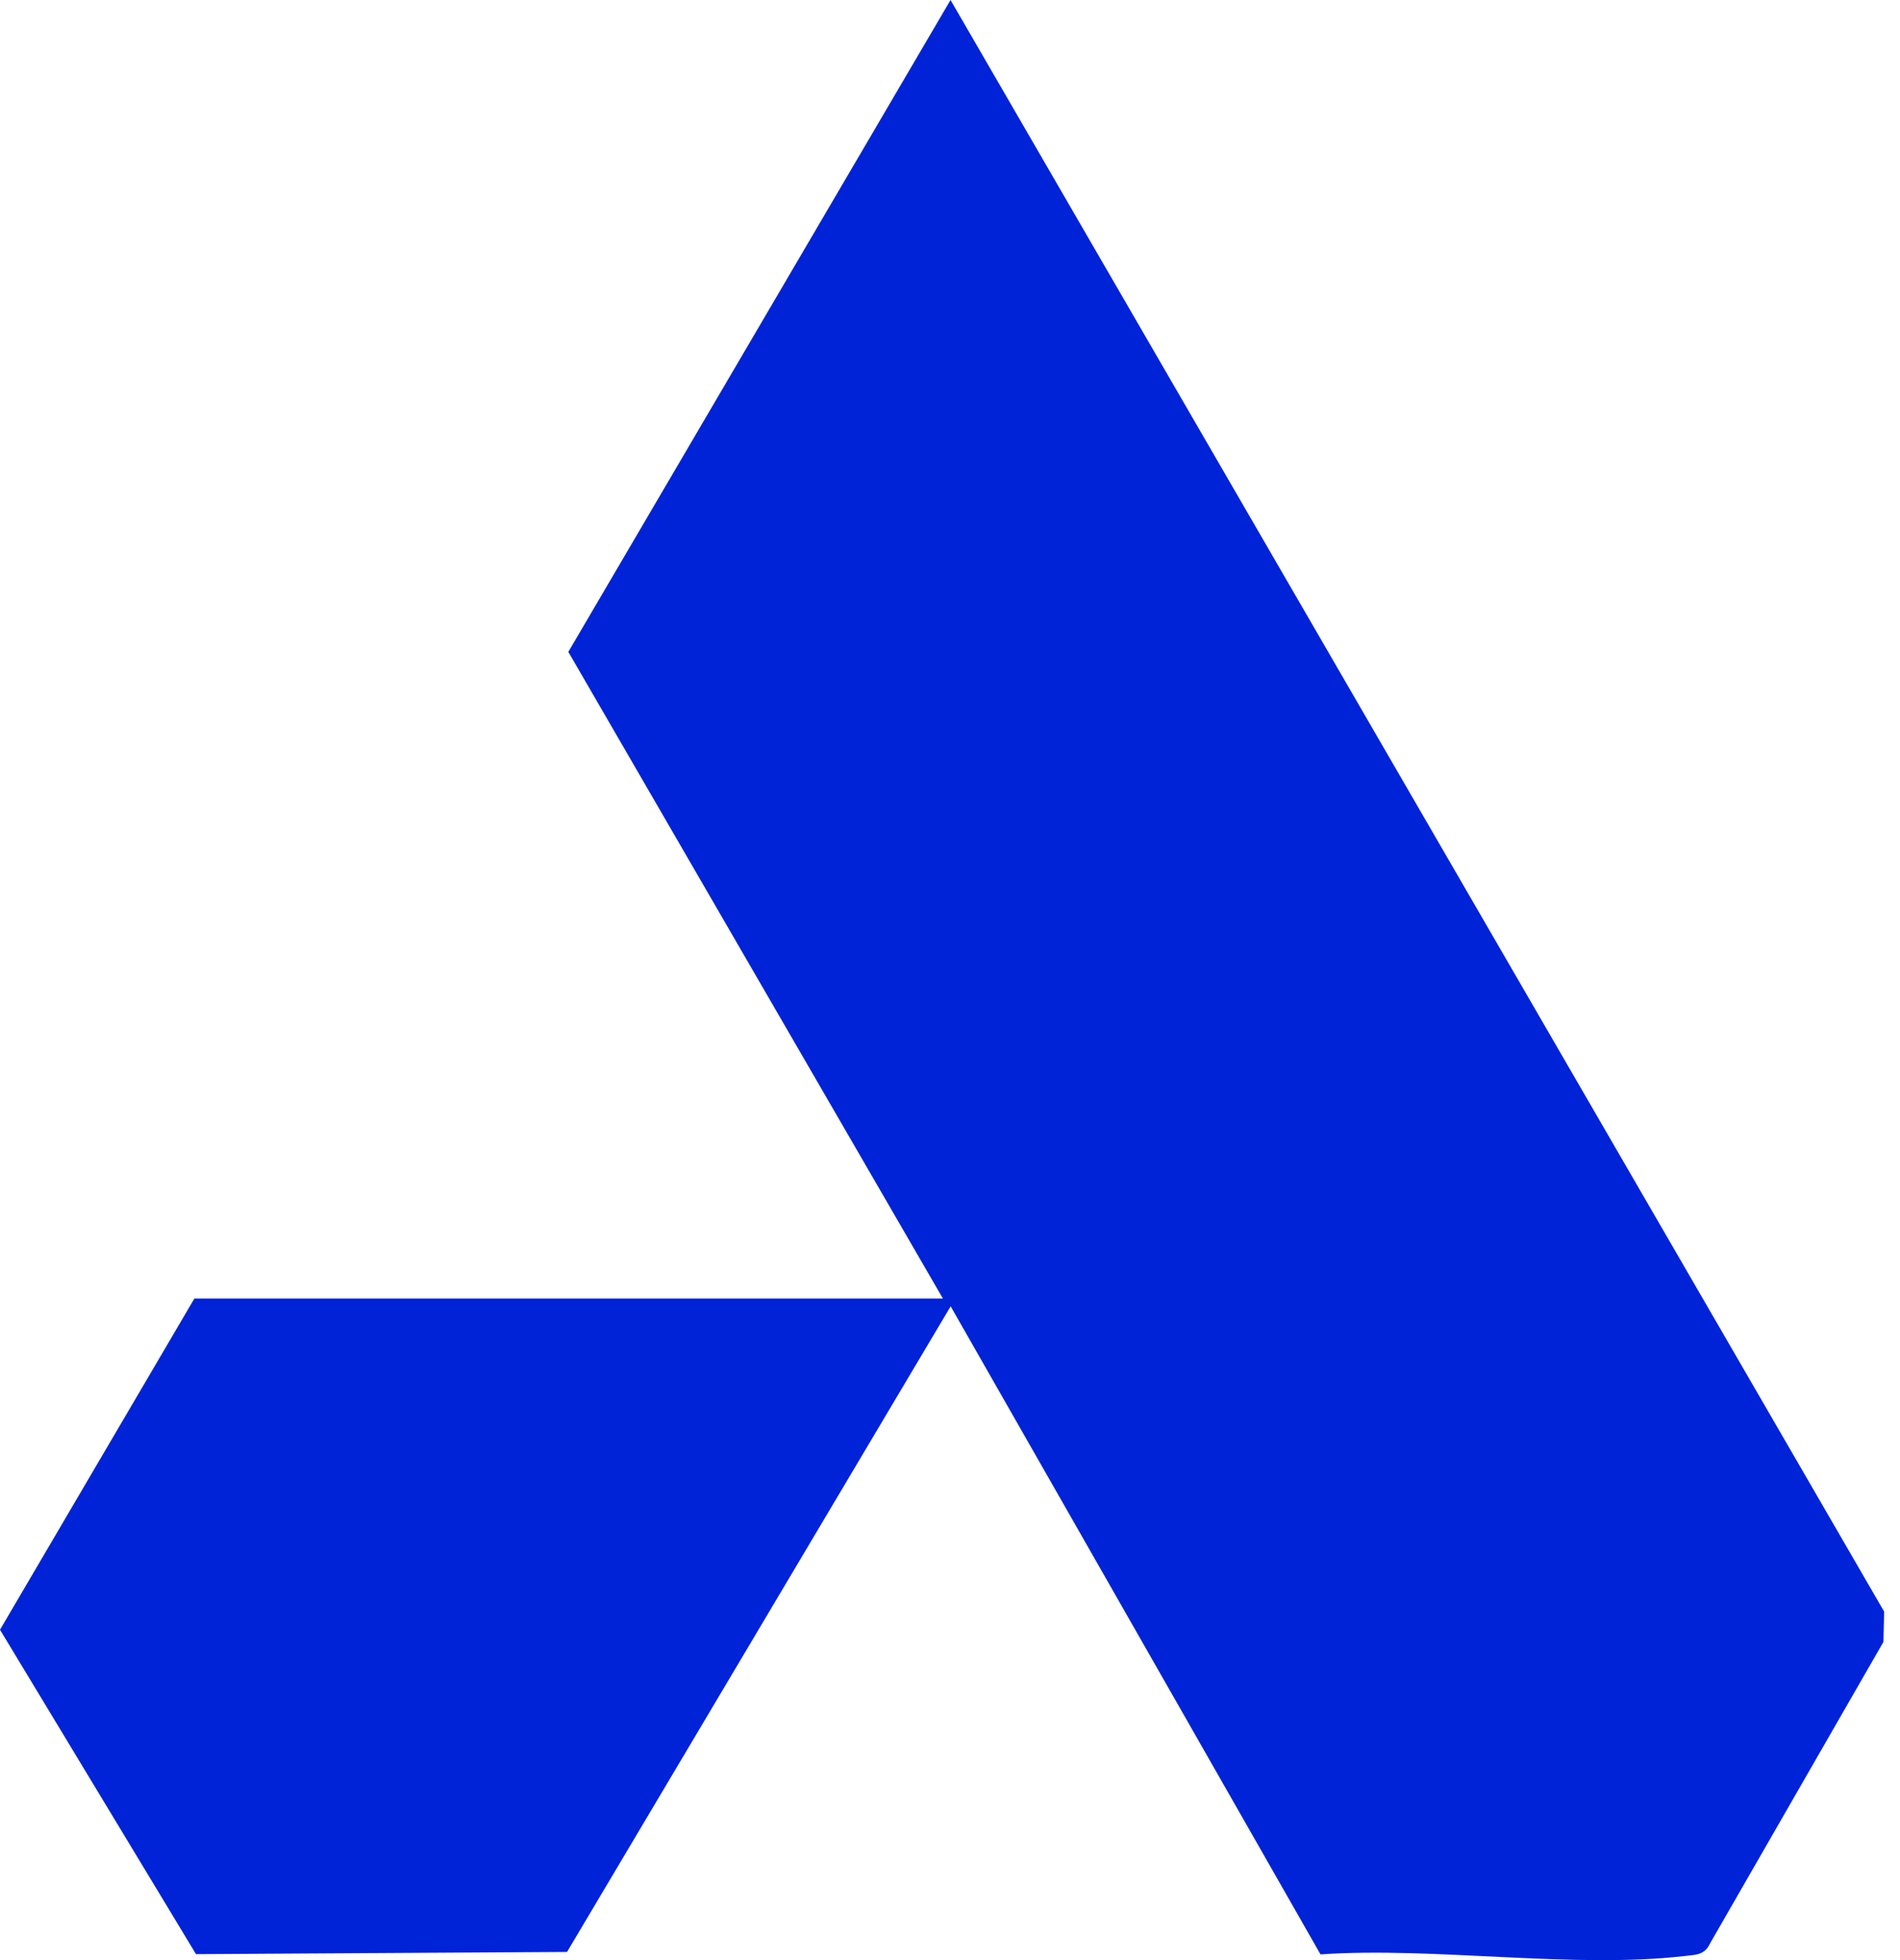 <svg width="32" height="33" viewBox="0 0 32 33" fill="none" xmlns="http://www.w3.org/2000/svg">
<path d="M15.881 21.863L9.572 10.975L16.009 0L31.733 27.133L31.721 27.643L28.801 32.719C28.709 32.92 28.555 32.91 28.369 32.932C26.491 33.149 24.163 32.773 22.24 32.904L16.011 21.993L9.55 32.863L3.301 32.9L0 27.438L3.273 21.863H15.881Z" fill="#0123D7"/>
</svg>

